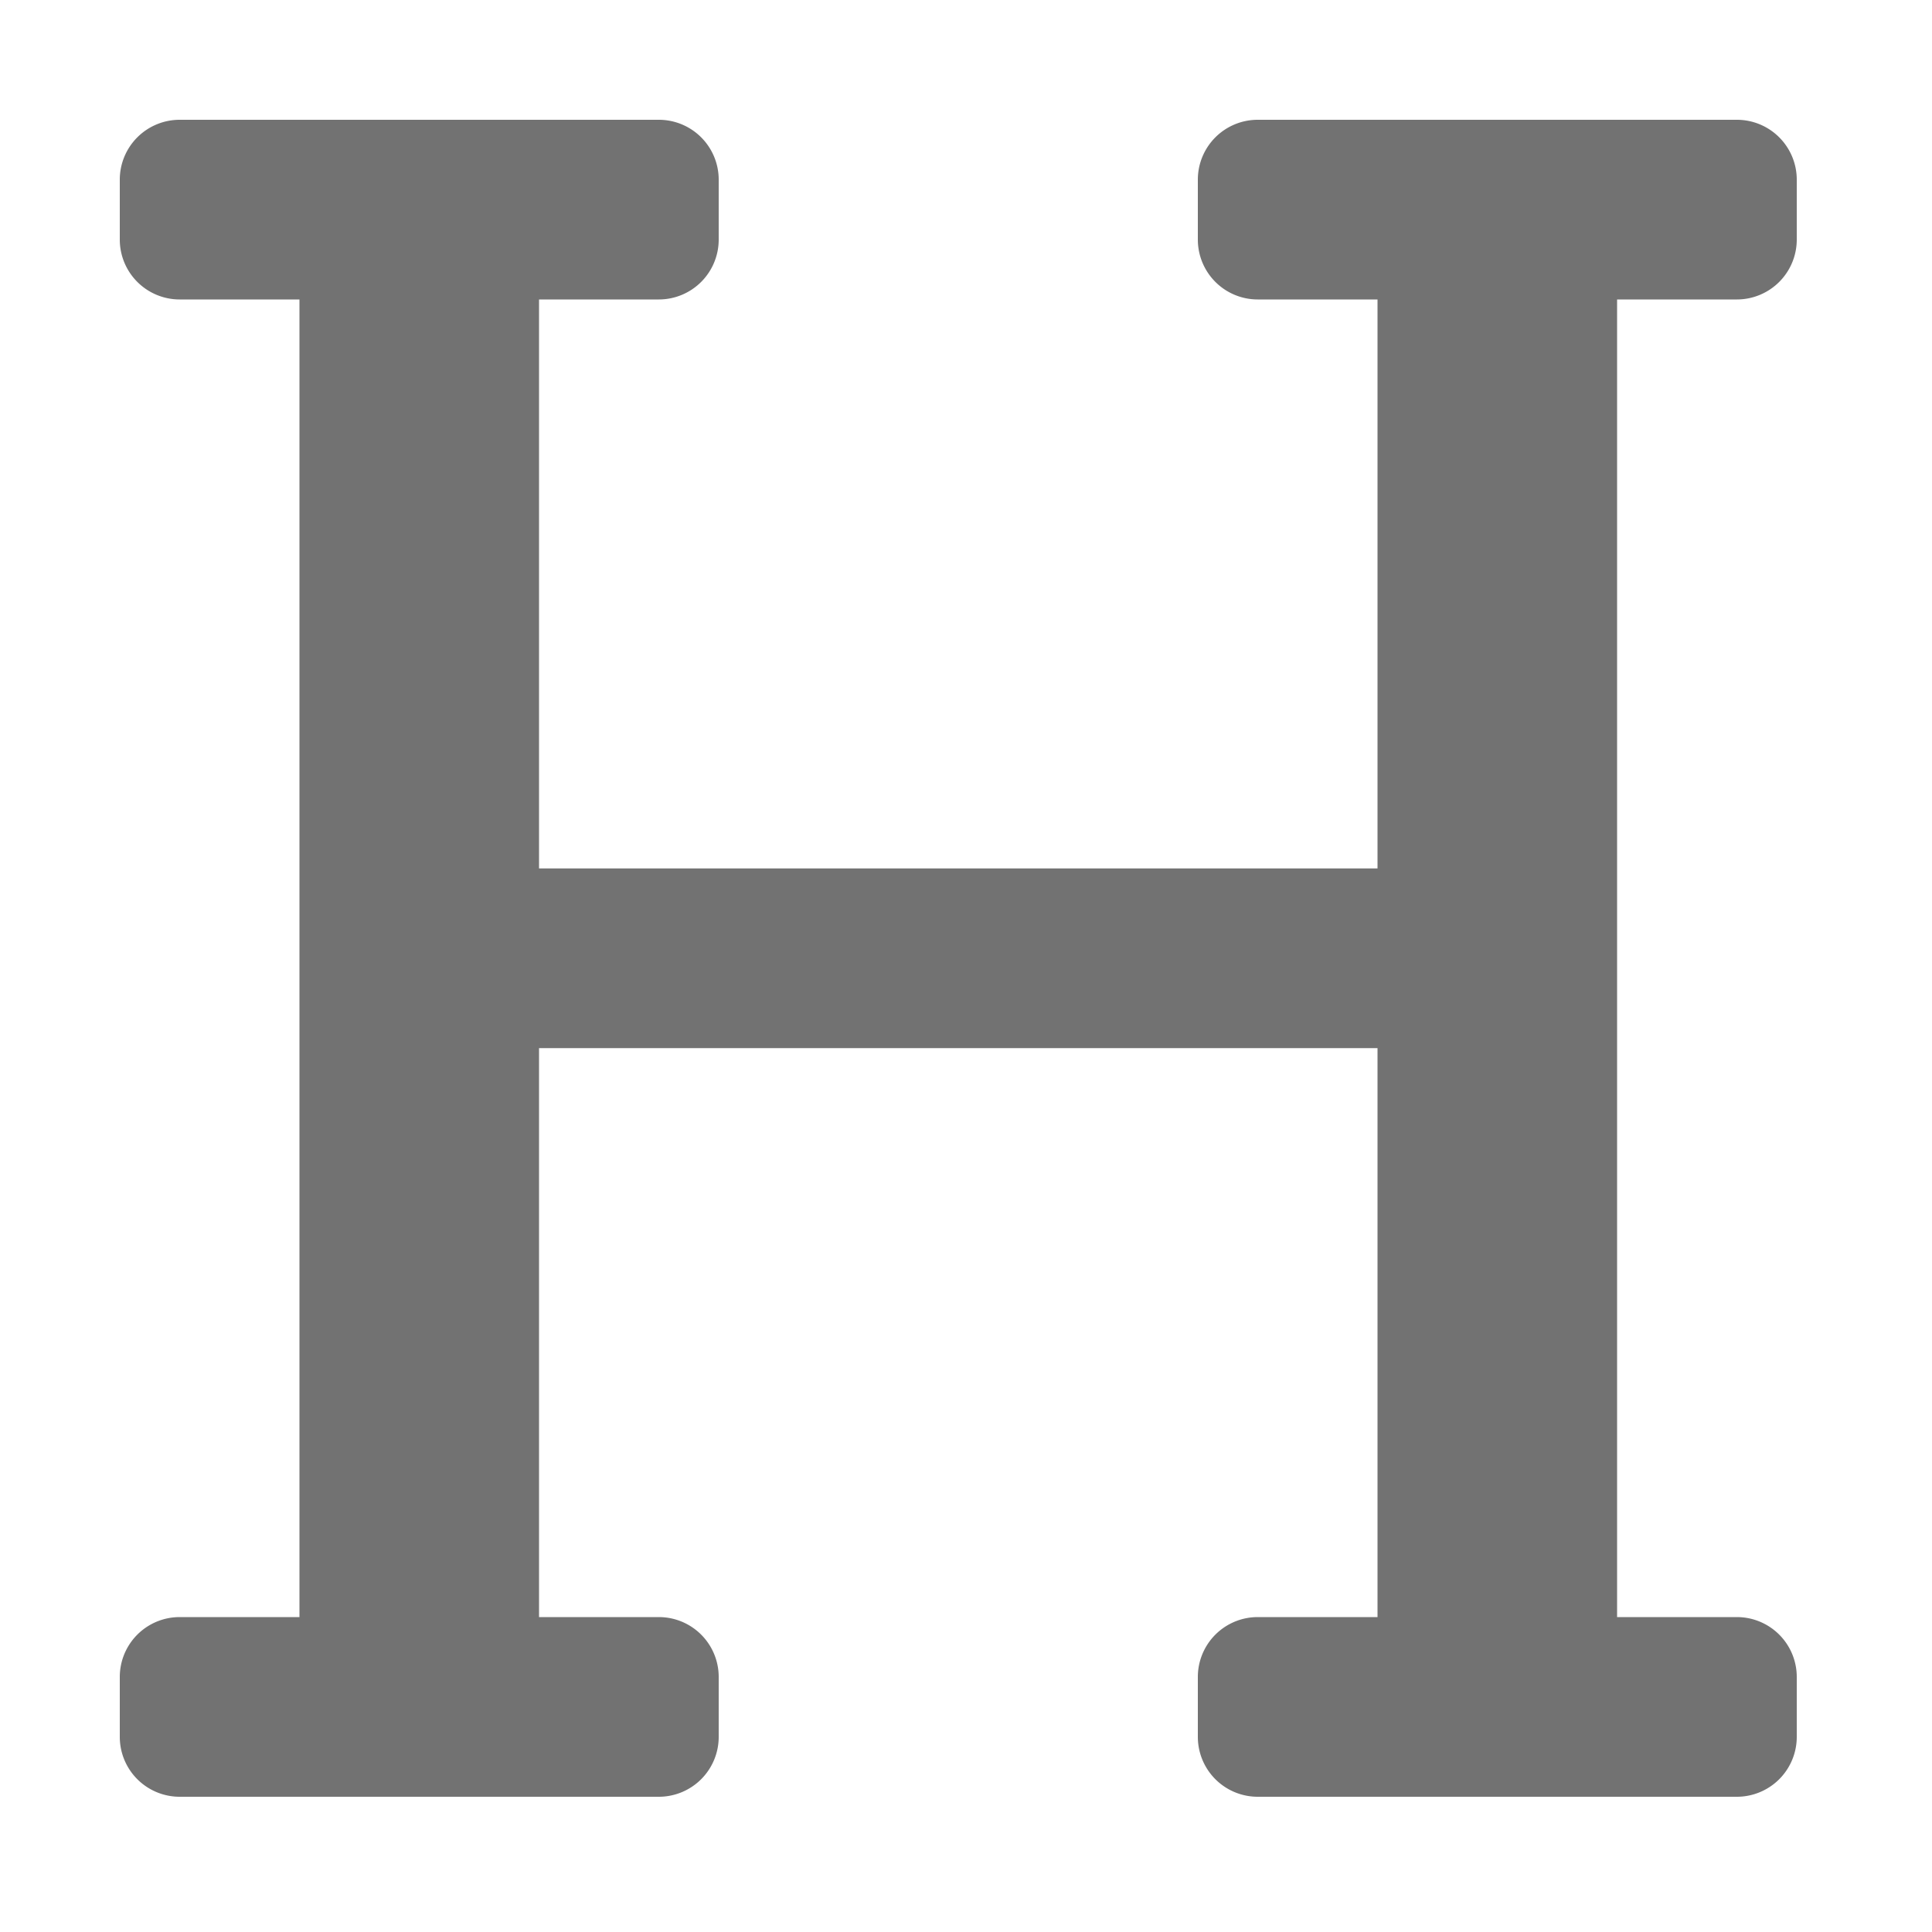 ﻿<?xml version='1.0' encoding='UTF-8'?>
<svg viewBox="0 0 32 32" xmlns="http://www.w3.org/2000/svg">
  <g transform="matrix(0.062, 0, 0, 0.062, 0, 0)">
    <path d="M432, 80L432, 432L464, 432A16 16 0 0 1 480, 448L480, 464A16 16 0 0 1 464, 480L336, 480A16 16 0 0 1 320, 464L320, 448A16 16 0 0 1 336, 432L368, 432L368, 280L144, 280L144, 432L176, 432A16 16 0 0 1 192, 448L192, 464A16 16 0 0 1 176, 480L48, 480A16 16 0 0 1 32, 464L32, 448A16 16 0 0 1 48, 432L80, 432L80, 80L48, 80A16 16 0 0 1 32, 64L32, 48A16 16 0 0 1 48, 32L176, 32A16 16 0 0 1 192, 48L192, 64A16 16 0 0 1 176, 80L144, 80L144, 232L368, 232L368, 80L336, 80A16 16 0 0 1 320, 64L320, 48A16 16 0 0 1 336, 32L464, 32A16 16 0 0 1 480, 48L480, 64A16 16 0 0 1 464, 80z" fill="#727272" fill-opacity="1" class="Black" />
  </g>
</svg>